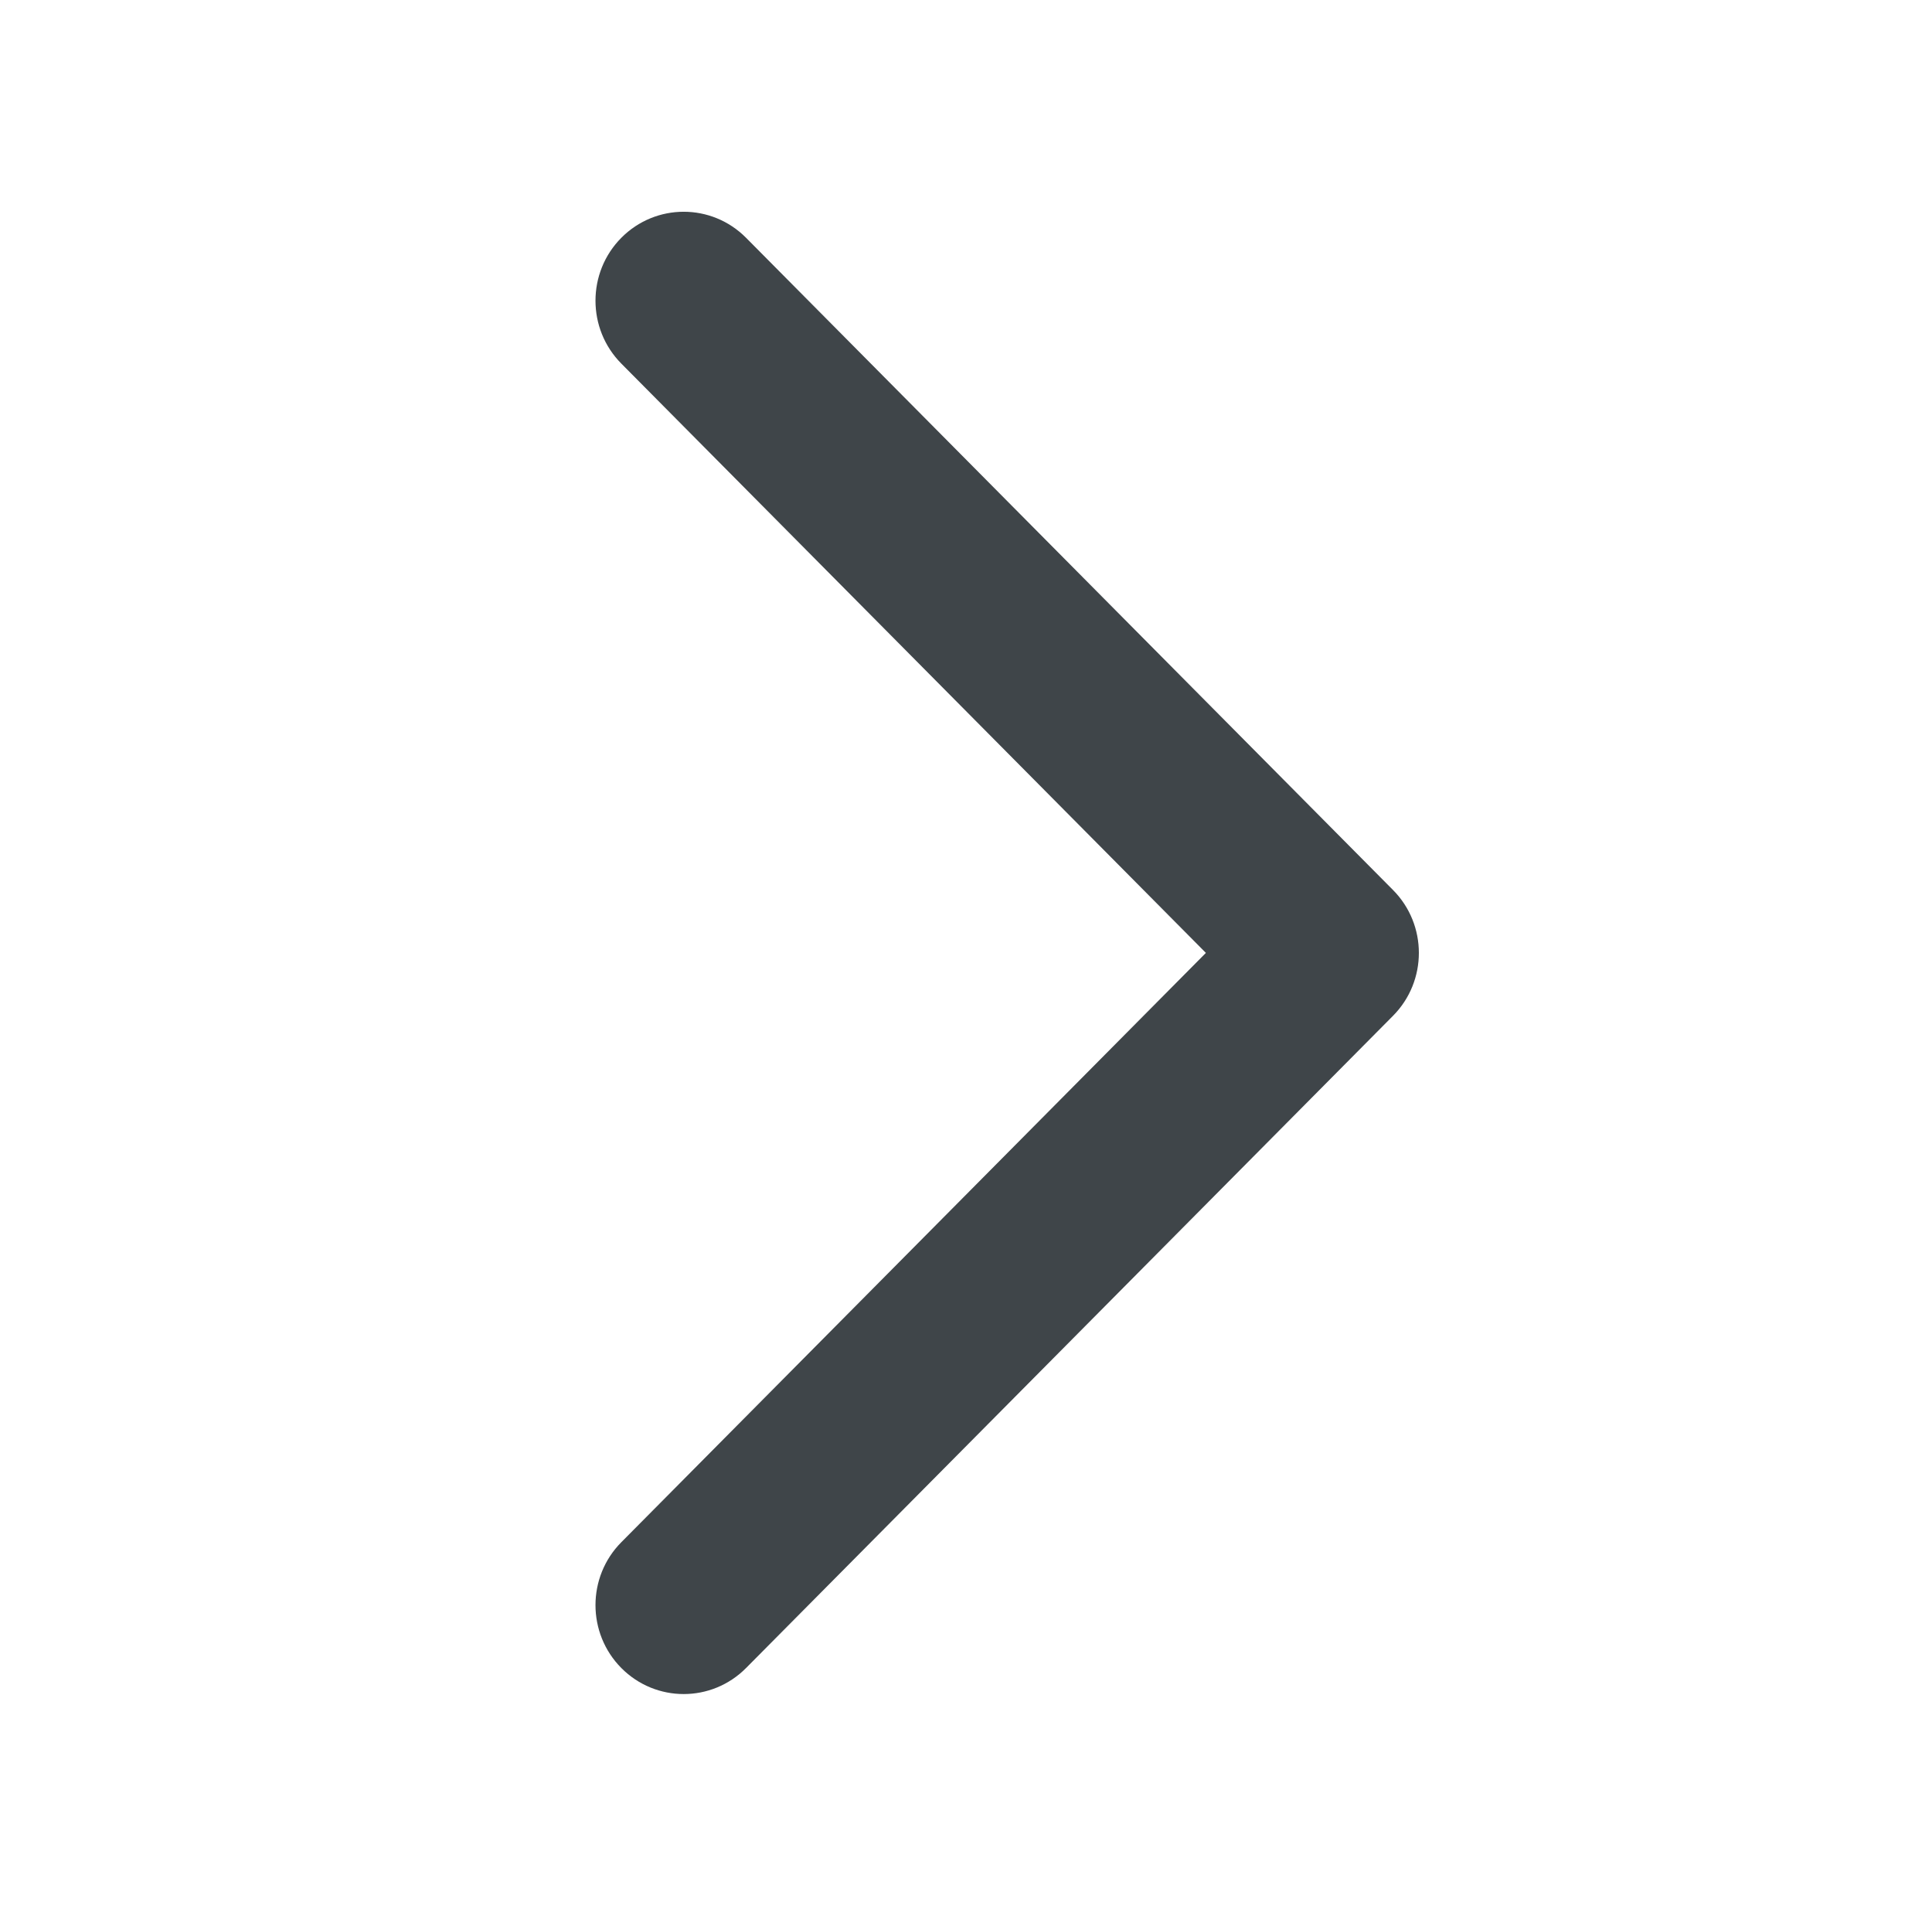 <svg width="73" height="72" viewBox="0 0 73 72" fill="none" xmlns="http://www.w3.org/2000/svg">
<path d="M23.476 58.264C22.175 59.576 22.175 61.704 23.476 63.016C24.778 64.328 26.889 64.328 28.19 63.016L52.635 38.376C53.937 37.064 53.937 34.936 52.635 33.624L28.19 8.984C26.889 7.672 24.778 7.672 23.476 8.984C22.175 10.296 22.175 12.424 23.476 13.736L45.564 36L23.476 58.264Z" fill="#3F4549"/>
</svg>
